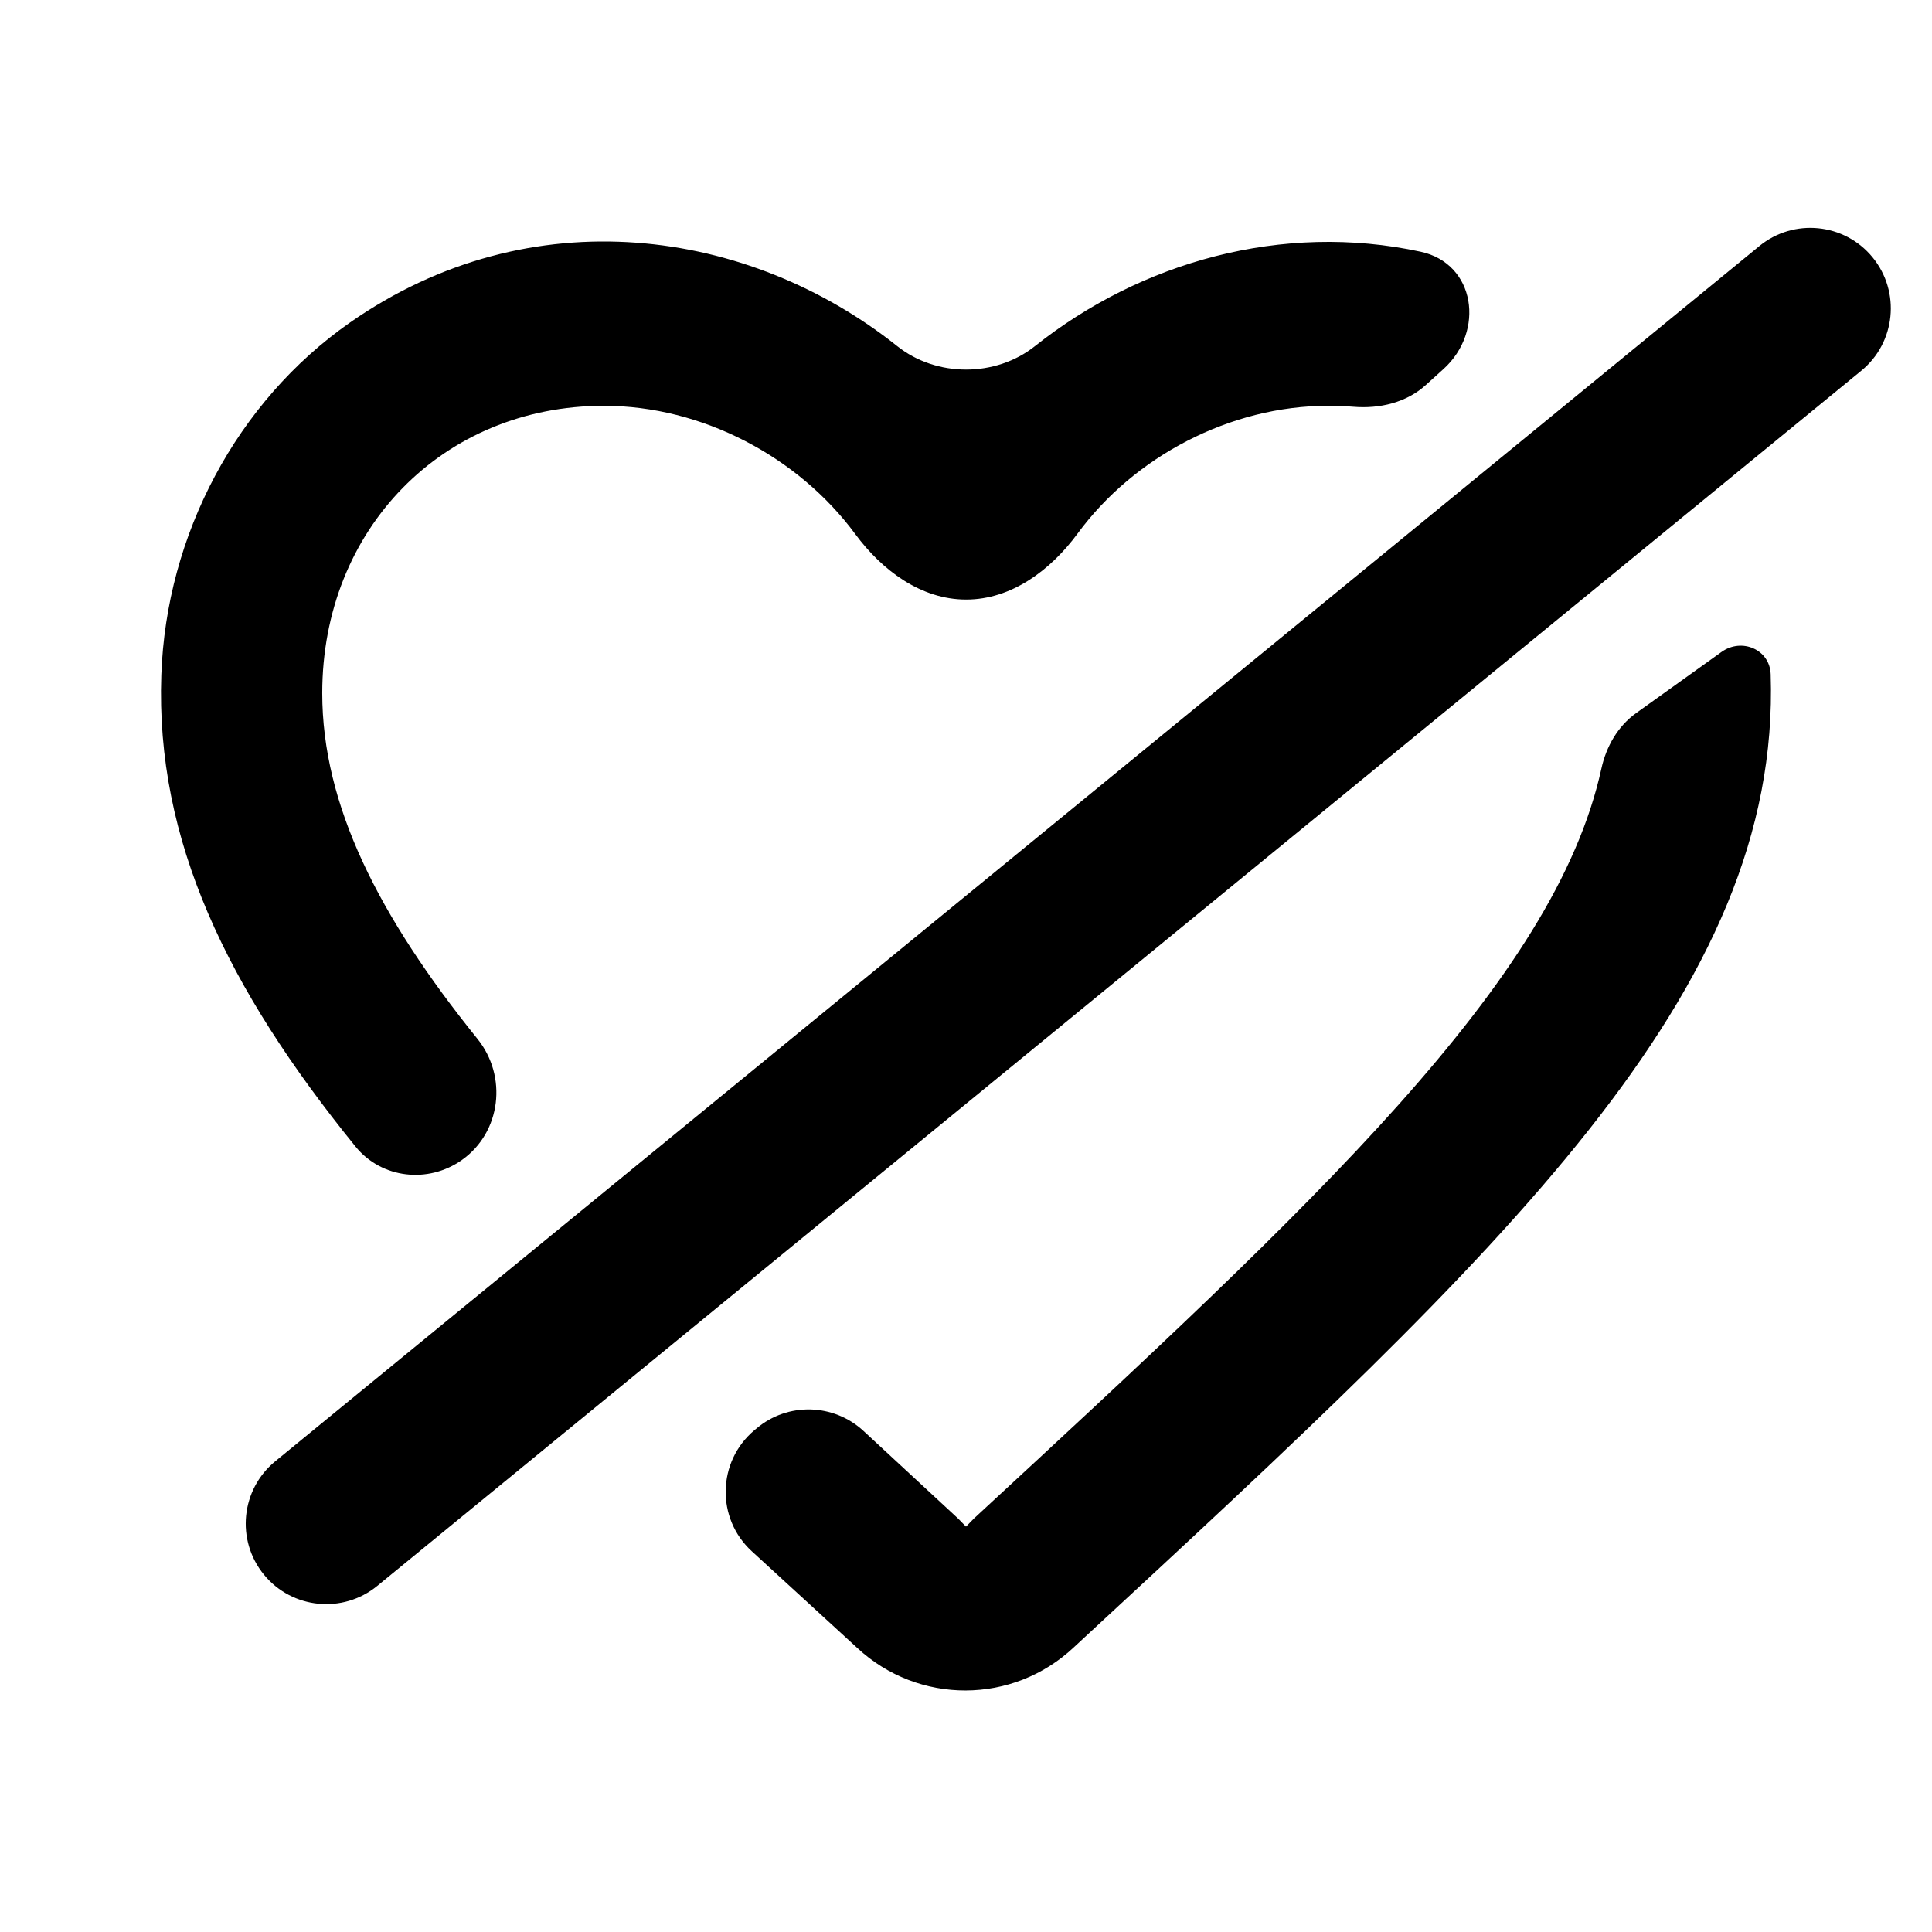 <svg width="24" height="24" viewBox="0 0 24 24" fill="none" xmlns="http://www.w3.org/2000/svg">
<path d="M10.651 20.473L9.339 19.27C8.894 18.862 8.909 18.156 9.371 17.767L9.4 17.743C9.787 17.417 10.357 17.433 10.728 17.777C11.107 18.129 11.498 18.49 11.9 18.862L12 18.964L12.1 18.862C16.354 14.931 19.314 12.191 19.893 9.548C19.953 9.274 20.097 9.021 20.325 8.858L21.385 8.099C21.636 7.919 21.986 8.067 21.996 8.376C22.126 12.334 18.698 15.506 13.45 20.361L13.34 20.463C12.58 21.177 11.411 21.177 10.651 20.473Z" fill="black"/>
<path d="M4.343 4.01C6.599 2.432 9.308 2.837 11.146 4.3C11.633 4.688 12.367 4.688 12.855 4.301C14.168 3.256 15.927 2.755 17.648 3.127C18.33 3.274 18.449 4.114 17.933 4.583L17.713 4.782C17.471 5.002 17.137 5.08 16.812 5.053C16.709 5.045 16.604 5.041 16.498 5.041C15.281 5.041 14.089 5.672 13.387 6.627C13.053 7.081 12.566 7.448 12.002 7.448C11.441 7.448 10.957 7.085 10.624 6.634C9.917 5.675 8.722 5.041 7.502 5.041C5.503 5.041 4.003 6.571 4.003 8.611C4.003 9.998 4.699 11.377 5.931 12.905C6.306 13.37 6.226 14.064 5.739 14.409C5.321 14.706 4.741 14.642 4.418 14.245C2.818 12.273 1.932 10.435 2.004 8.386C2.064 6.642 2.944 4.99 4.343 4.01Z" fill="black"/>
<path d="M21.855 3.057C22.282 2.707 22.913 2.77 23.262 3.197C23.612 3.625 23.549 4.255 23.122 4.605L4.686 19.701C4.259 20.05 3.629 19.988 3.279 19.561C2.929 19.133 2.992 18.503 3.419 18.153L21.855 3.057Z" fill="black"/>
</svg>

